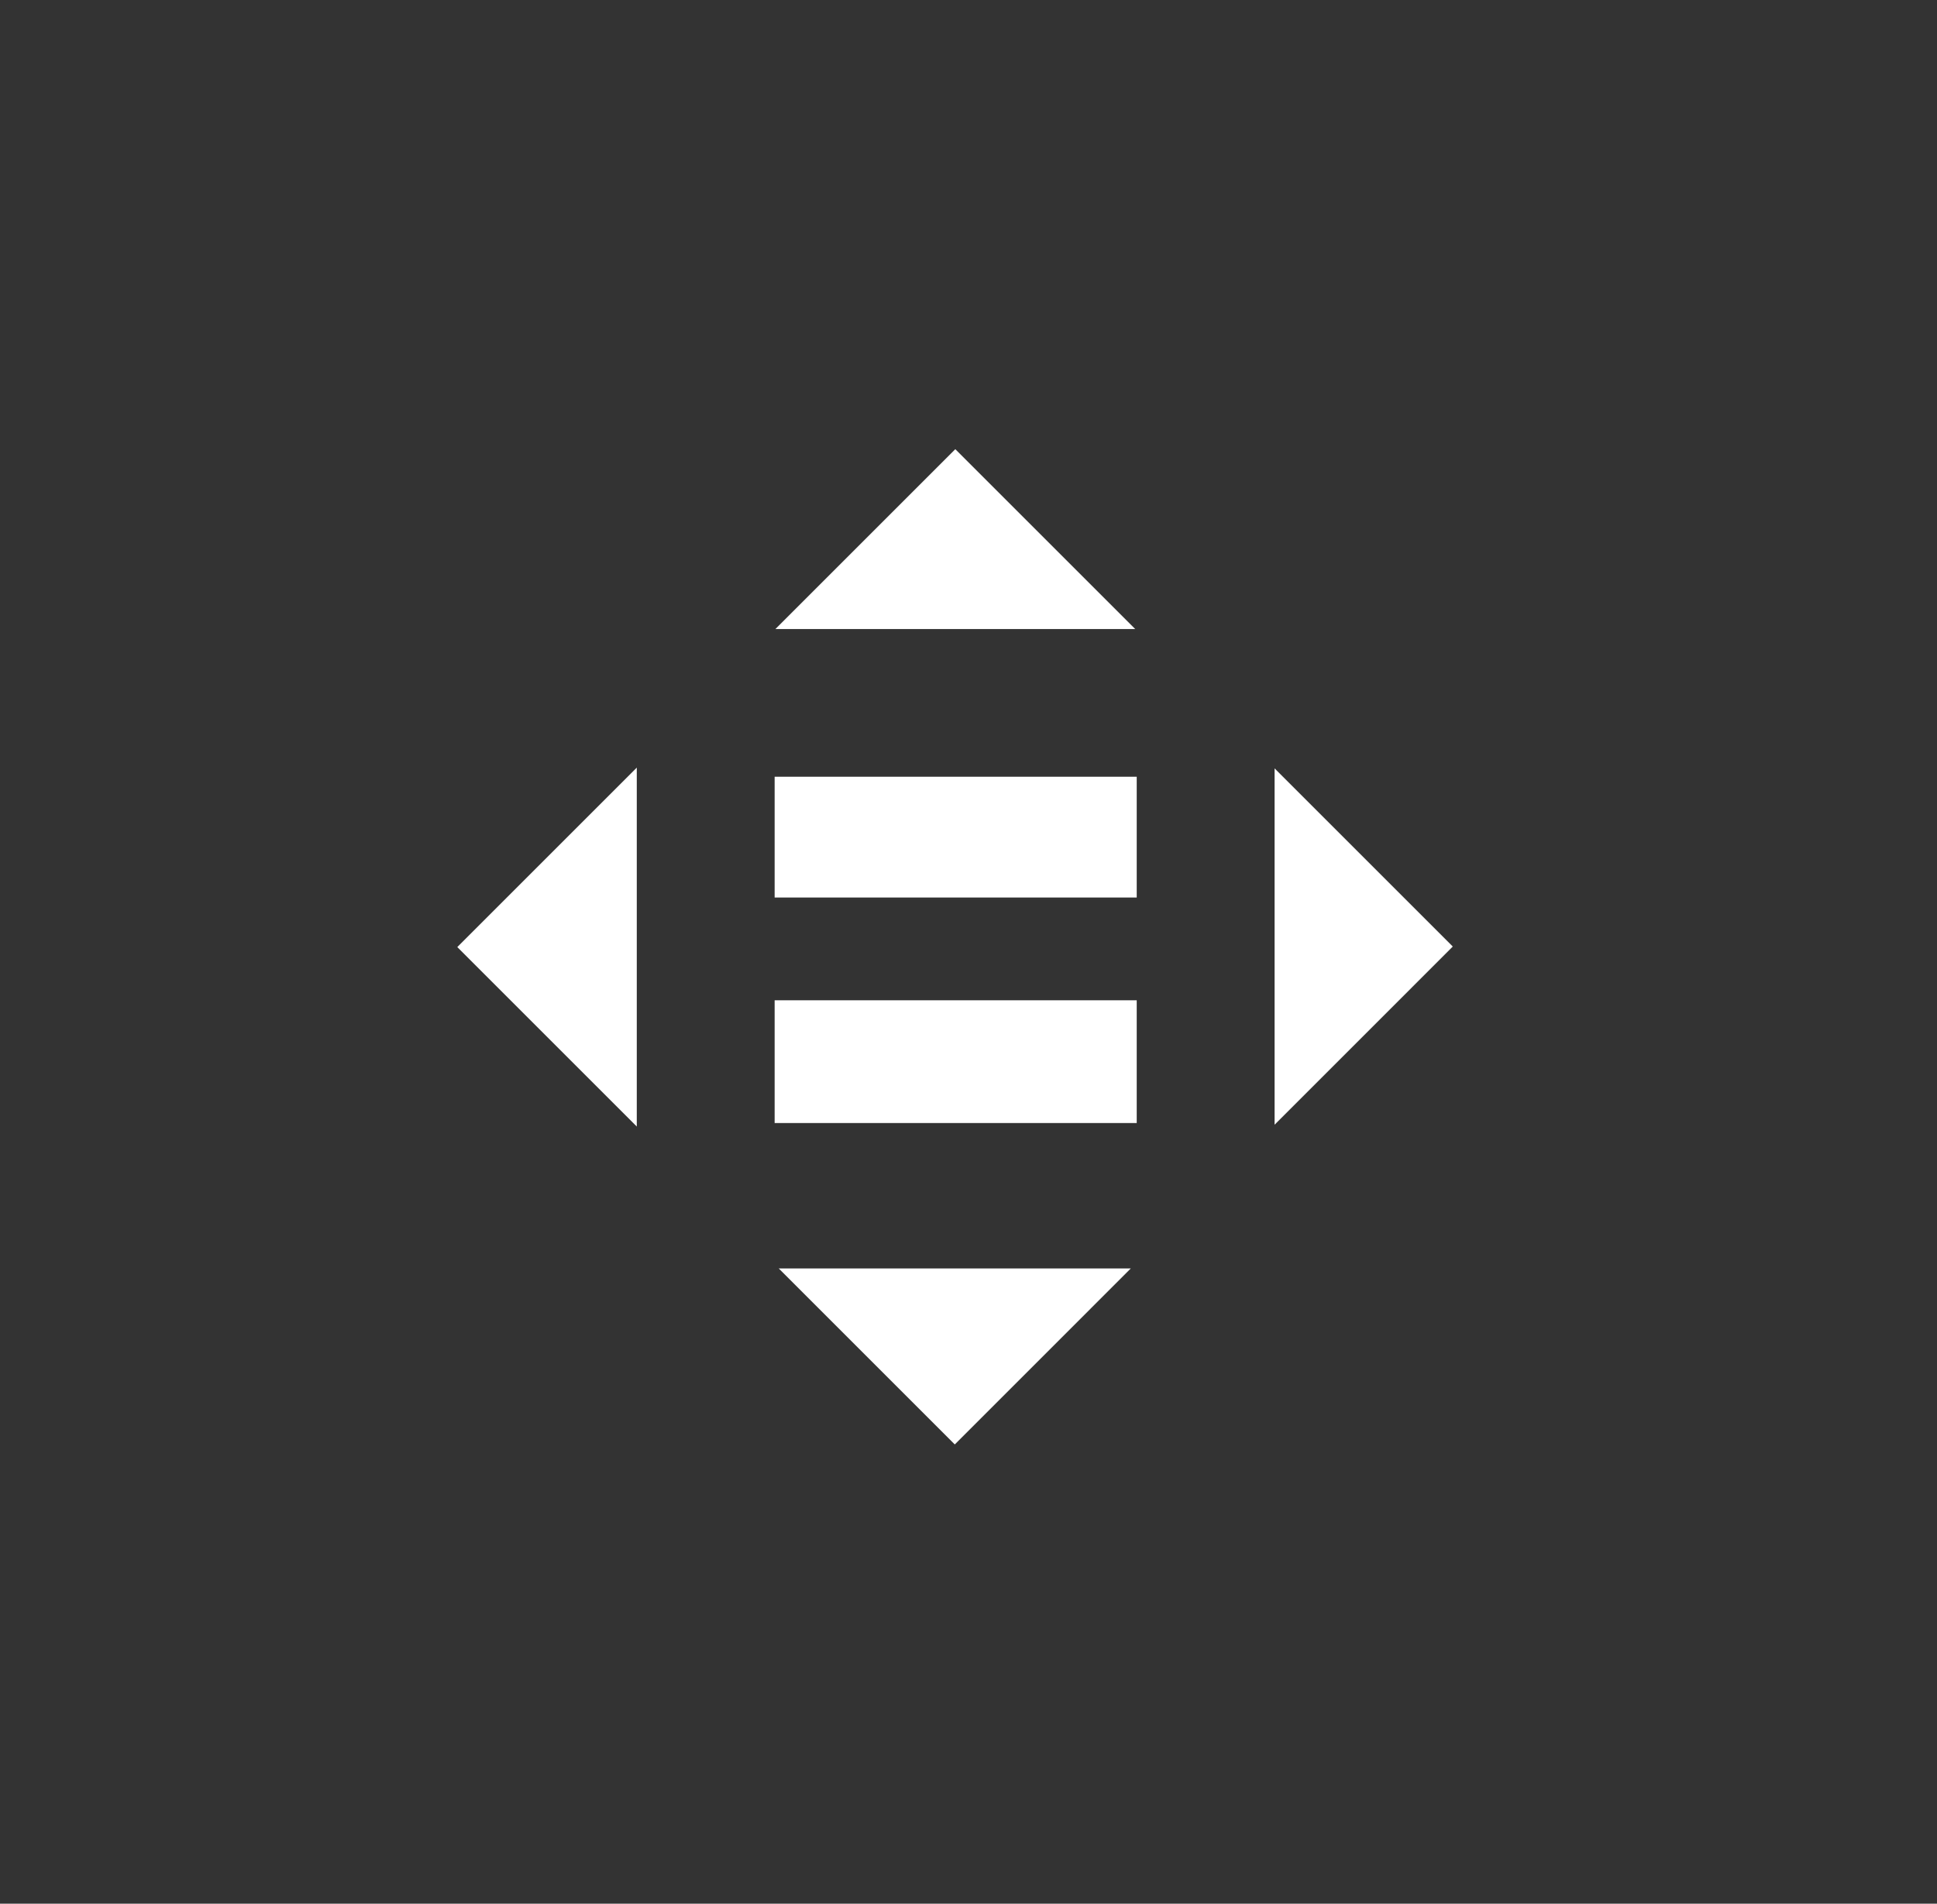 <svg width="59" height="58" viewBox="0 0 59 58" fill="none" xmlns="http://www.w3.org/2000/svg">
<rect x="0" y="0" width="59" height="58" fill="#333333" stroke="none"/>
<path fill-rule="evenodd" clip-rule="evenodd" d="M23.595 23.664V27.345H34.624V23.664H23.595ZM23.595 30.476V34.215H34.624V30.476H23.595ZM29.098 13.685L23.619 19.164H34.577L29.098 13.685ZM19.396 23.387L13.929 28.854L19.396 34.322V23.387ZM38.823 23.41V34.267L44.251 28.838L38.823 23.41ZM23.721 38.646L29.082 44.008L34.443 38.646H23.721Z" fill="white"/>
</svg>
